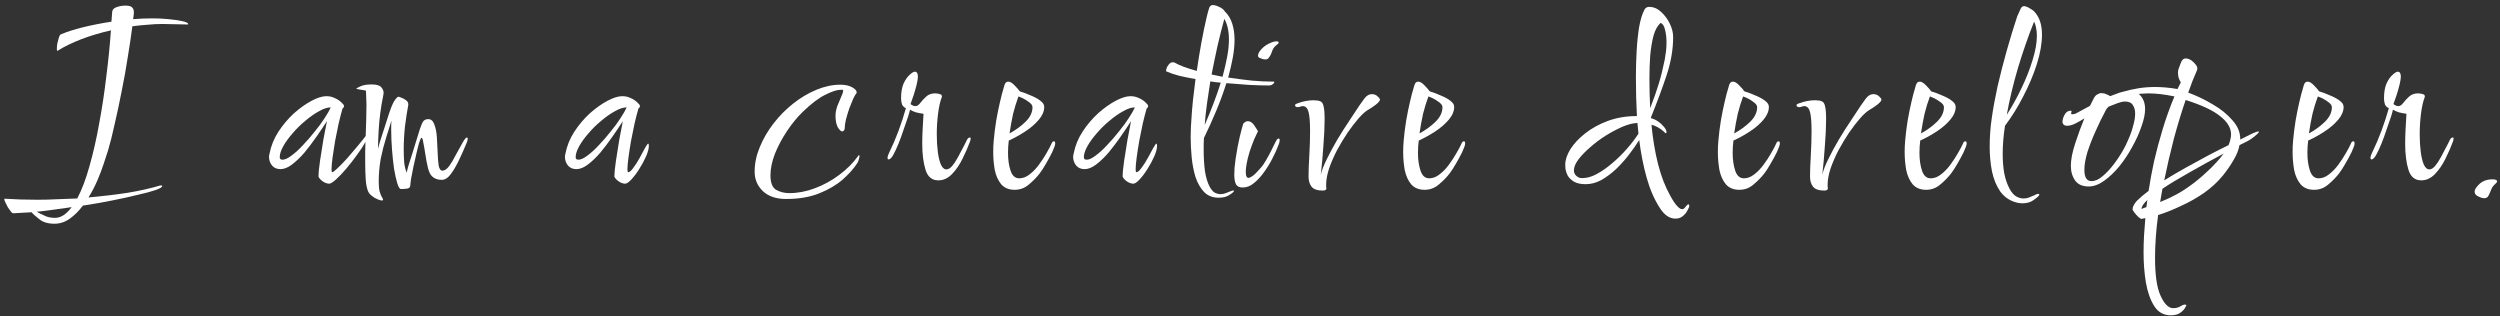 <svg width="490" height="62" viewBox="0 0 490 62" fill="none" xmlns="http://www.w3.org/2000/svg">
<rect x="0" y="0" width="490" height="62" fill="#333333" stroke="none"/>
<path d="M486.925 38.85C486.525 38.85 486.042 38.684 485.475 38.35C485.175 38.15 485.025 37.883 485.025 37.55C485.025 37.15 485.342 36.65 485.975 36.05C486.642 35.45 487.492 35.15 488.525 35.15C489.125 35.15 489.425 35.283 489.425 35.55C489.425 35.684 489.325 35.834 489.125 36C488.725 36.334 488.442 36.717 488.275 37.15C488.109 37.584 487.942 37.967 487.775 38.3C487.609 38.667 487.325 38.85 486.925 38.85Z" fill="white"/>
<path d="M474.563 35.35C473.33 35.35 472.497 34.667 472.063 33.3C471.63 31.9 471.413 30.183 471.413 28.15C471.413 27.05 471.447 25.983 471.513 24.95C471.58 23.883 471.63 23 471.663 22.3C471.13 22.233 470.613 22.133 470.113 22C469.647 21.833 469.28 21.667 469.013 21.5C468.98 21.733 468.847 22.217 468.613 22.95C468.38 23.65 468.097 24.467 467.763 25.4C467.463 26.333 467.13 27.25 466.763 28.15C466.397 29.05 466.047 29.8 465.713 30.4C465.38 30.967 465.08 31.25 464.813 31.25C464.68 31.25 464.613 31.15 464.613 30.95C464.613 30.683 464.73 30.317 464.963 29.85C465.63 28.483 466.23 27.083 466.763 25.65C467.297 24.217 467.78 22.733 468.213 21.2C467.88 21.067 467.63 20.833 467.463 20.5C467.33 20.133 467.263 19.733 467.263 19.3C467.263 18.1 467.43 17.117 467.763 16.35C468.13 15.583 468.53 15.017 468.963 14.65C469.397 14.25 469.73 14.05 469.963 14.05C470.363 14.05 470.563 14.383 470.563 15.05C470.563 15.383 470.48 15.9 470.313 16.6C470.147 17.267 469.947 17.967 469.713 18.7C469.48 19.4 469.28 19.967 469.113 20.4C469.113 20.4 469.213 20.467 469.413 20.6C469.613 20.733 469.83 20.8 470.063 20.8C470.397 20.8 470.713 20.6 471.013 20.2C471.347 19.767 471.73 19.35 472.163 18.95C472.63 18.517 473.213 18.3 473.913 18.3C474.28 18.3 474.597 18.35 474.863 18.45C475.13 18.517 475.263 18.65 475.263 18.85V19C474.93 19.833 474.68 20.933 474.513 22.3C474.347 23.633 474.263 24.983 474.263 26.35C474.263 27.55 474.33 28.683 474.463 29.75C474.597 30.783 474.797 31.617 475.063 32.25C475.363 32.883 475.713 33.2 476.113 33.2C476.513 33.2 476.897 32.983 477.263 32.55C477.63 32.117 477.947 31.65 478.213 31.15C478.513 30.65 478.713 30.283 478.813 30.05C479.513 28.75 479.947 27.917 480.113 27.55C480.28 27.15 480.497 26.95 480.763 26.95C480.863 26.95 480.913 27.017 480.913 27.15C480.913 27.217 480.88 27.383 480.813 27.65C480.413 28.75 479.913 29.9 479.313 31.1C478.747 32.267 478.063 33.267 477.263 34.1C476.463 34.933 475.563 35.35 474.563 35.35Z" fill="white"/>
<path d="M453.549 37.2C452.415 37.2 451.532 36.833 450.899 36.1C450.299 35.367 449.882 34.433 449.649 33.3C449.449 32.133 449.349 30.967 449.349 29.8C449.349 29 449.382 28.25 449.449 27.55C449.515 26.817 449.582 26.183 449.649 25.65C449.815 24.283 450.032 22.967 450.299 21.7C450.565 20.433 450.815 19.35 451.049 18.45C451.315 17.55 451.482 16.967 451.549 16.7C451.682 16.233 451.932 16 452.299 16C452.665 16 453.082 16.25 453.549 16.75C454.015 17.217 454.349 17.6 454.549 17.9C455.315 18.133 456.065 18.417 456.799 18.75C457.532 19.05 458.132 19.383 458.599 19.75C459.099 20.117 459.349 20.517 459.349 20.95C459.349 21.783 458.999 22.617 458.299 23.45C457.599 24.283 456.715 25.05 455.649 25.75C454.582 26.45 453.499 27.05 452.399 27.55C452.299 28.35 452.249 29.15 452.249 29.95C452.249 31.283 452.415 32.45 452.749 33.45C453.082 34.45 453.649 34.95 454.449 34.95C455.149 34.95 455.815 34.7 456.449 34.2C457.115 33.7 457.732 33.067 458.299 32.3C458.865 31.533 459.365 30.767 459.799 30C460.265 29.2 460.615 28.533 460.849 28C460.915 27.8 461.065 27.7 461.299 27.7C461.432 27.7 461.499 27.85 461.499 28.15C461.499 28.417 461.299 28.983 460.899 29.85C460.499 30.65 460.082 31.417 459.649 32.15C459.249 32.85 458.849 33.467 458.449 34C457.882 34.733 457.182 35.45 456.349 36.15C455.549 36.85 454.615 37.2 453.549 37.2ZM452.549 26.15C453.715 25.517 454.749 24.767 455.649 23.9C456.582 23 457.049 22.033 457.049 21C457.049 20.633 456.765 20.267 456.199 19.9C455.665 19.5 455.032 19.167 454.299 18.9C453.899 19.967 453.549 21.1 453.249 22.3C452.982 23.5 452.749 24.783 452.549 26.15Z" fill="white"/>
<path d="M425.438 61.8C424.072 61.8 423.005 61.2 422.238 60C421.472 58.8 420.922 57.25 420.588 55.35C420.288 53.483 420.138 51.533 420.138 49.5C420.138 48.367 420.172 47.217 420.238 46.05C420.305 44.917 420.388 43.817 420.488 42.75L419.738 42.9C419.605 42.9 419.388 42.767 419.088 42.5C418.822 42.233 418.572 41.95 418.338 41.65C418.105 41.35 417.988 41.133 417.988 41C417.988 40.533 418.272 39.983 418.838 39.35C419.438 38.75 420.205 38.1 421.138 37.4C421.138 37.233 421.155 37.117 421.188 37.05C421.422 35.483 421.755 33.684 422.188 31.65C422.655 29.617 423.222 27.5 423.888 25.3C424.555 23.1 425.322 20.967 426.188 18.9C424.288 18.5 422.572 18.3 421.038 18.3C420.705 18.3 420.388 18.317 420.088 18.35C419.788 18.35 419.488 18.367 419.188 18.4C419.555 18.7 419.855 19.1 420.088 19.6C420.322 20.1 420.438 20.7 420.438 21.4C420.438 22.334 420.205 23.45 419.738 24.75C419.305 26.05 418.705 27.384 417.938 28.75C417.205 30.117 416.355 31.4 415.388 32.6C414.422 33.767 413.422 34.717 412.388 35.45C411.355 36.184 410.355 36.55 409.388 36.55C408.188 36.55 407.305 36.167 406.738 35.4C406.172 34.6 405.888 33.633 405.888 32.5C405.888 31.3 406.172 29.834 406.738 28.1C407.305 26.367 407.905 24.733 408.538 23.2C407.972 23.567 407.388 23.9 406.788 24.2C406.188 24.5 405.655 24.65 405.188 24.65C404.855 24.65 404.605 24.567 404.438 24.4C404.305 24.233 404.238 24.05 404.238 23.85C404.238 23.683 404.288 23.433 404.388 23.1C404.488 22.767 404.655 22.45 404.888 22.15C405.155 21.85 405.472 21.7 405.838 21.7C405.972 21.7 406.038 21.75 406.038 21.85C406.038 21.884 406.022 21.917 405.988 21.95C405.988 21.95 405.988 21.967 405.988 22C405.955 22.067 405.938 22.134 405.938 22.2C405.938 22.334 406.022 22.4 406.188 22.4C406.288 22.4 406.405 22.384 406.538 22.35C406.705 22.317 406.872 22.25 407.038 22.15L409.638 20.75L410.388 19.25C410.588 18.884 410.822 18.634 411.088 18.5C411.355 18.334 411.605 18.25 411.838 18.25C412.205 18.25 412.522 18.317 412.788 18.45C413.088 18.55 413.355 18.683 413.588 18.85C413.988 18.683 414.388 18.534 414.788 18.4C415.188 18.233 415.605 18.1 416.038 18C417.072 17.7 418.105 17.467 419.138 17.3C420.205 17.134 421.305 17.05 422.438 17.05C423.105 17.05 423.805 17.084 424.538 17.15C425.272 17.217 426.022 17.317 426.788 17.45L427.438 16.15C427.238 15.817 427.088 15.483 426.988 15.15C426.922 14.817 426.888 14.517 426.888 14.25C426.888 13.883 426.938 13.6 427.038 13.4C427.238 12.834 427.422 12.367 427.588 12C427.788 11.633 428.055 11.45 428.388 11.45C428.922 11.45 429.438 11.7 429.938 12.2C430.438 12.667 430.688 13.084 430.688 13.45C430.688 13.483 430.672 13.534 430.638 13.6C430.638 13.633 430.638 13.667 430.638 13.7C430.338 14.367 430.038 15.084 429.738 15.85C429.472 16.584 429.188 17.35 428.888 18.15C430.522 18.75 432.122 19.517 433.688 20.45C435.255 21.35 436.538 22.384 437.538 23.55C438.572 24.683 439.088 25.917 439.088 27.25V27.35L440.688 26.55C441.255 26.25 441.688 26.05 441.988 25.95C442.288 25.817 442.505 25.75 442.638 25.75C442.705 25.75 442.738 25.784 442.738 25.85C442.738 25.983 442.472 26.267 441.938 26.7C441.438 27.1 441.005 27.4 440.638 27.6L438.938 28.45C438.772 29.384 438.388 30.35 437.788 31.35C437.222 32.35 436.522 33.367 435.688 34.4C434.655 35.667 433.405 36.817 431.938 37.85C430.472 38.85 428.955 39.7 427.388 40.4C425.855 41.133 424.388 41.717 422.988 42.15C422.588 45.15 422.388 47.95 422.388 50.55C422.388 53.95 422.755 56.434 423.488 58C424.222 59.6 425.038 60.4 425.938 60.4C426.505 60.4 426.972 60.283 427.338 60.05C427.705 59.817 428.005 59.7 428.238 59.7C428.438 59.7 428.538 59.767 428.538 59.9C428.538 59.834 428.455 59.967 428.288 60.3C428.122 60.633 427.805 60.967 427.338 61.3C426.905 61.633 426.272 61.8 425.438 61.8ZM424.188 35.35C425.522 34.517 426.938 33.684 428.438 32.85C429.938 32.017 431.405 31.217 432.838 30.45C434.305 29.683 435.622 29.017 436.788 28.45C436.955 28.084 437.072 27.733 437.138 27.4C437.238 27.034 437.288 26.683 437.288 26.35C437.288 25.084 436.588 23.9 435.188 22.8C433.822 21.667 431.555 20.6 428.388 19.6C427.588 21.933 426.822 24.45 426.088 27.15C425.388 29.85 424.755 32.584 424.188 35.35ZM409.938 35.5C410.638 35.5 411.355 35.184 412.088 34.55C412.855 33.917 413.605 33.117 414.338 32.15C415.072 31.183 415.722 30.183 416.288 29.15C416.555 28.683 416.855 28.05 417.188 27.25C417.555 26.45 417.855 25.6 418.088 24.7C418.355 23.8 418.488 22.983 418.488 22.25C418.488 21.584 418.338 21.034 418.038 20.6C417.772 20.134 417.255 19.9 416.488 19.9C416.122 19.9 415.655 20 415.088 20.2C414.522 20.4 413.922 20.634 413.288 20.9C413.155 21.034 413.022 21.183 412.888 21.35C412.788 21.483 412.705 21.634 412.638 21.8C412.005 22.967 411.372 24.267 410.738 25.7C410.105 27.1 409.572 28.467 409.138 29.8C408.738 31.134 408.538 32.3 408.538 33.3C408.538 34.767 409.005 35.5 409.938 35.5ZM423.388 39.6C424.622 39.1 425.722 38.584 426.688 38.05C427.655 37.517 428.605 36.9 429.538 36.2C430.505 35.5 431.522 34.65 432.588 33.65C433.222 33.084 433.805 32.5 434.338 31.9C434.905 31.3 435.405 30.7 435.838 30.1C433.338 31.433 431.072 32.684 429.038 33.85C427.005 34.983 425.272 36.033 423.838 37L423.388 39.6ZM419.738 40.95C419.905 40.883 420.072 40.817 420.238 40.75C420.405 40.684 420.555 40.633 420.688 40.6L420.888 39.2C420.122 39.9 419.738 40.483 419.738 40.95Z" fill="white"/>
<path d="M396.378 39.85C395.911 39.85 395.478 39.783 395.078 39.65C393.811 39.283 392.794 38.567 392.028 37.5C391.294 36.434 390.761 35.133 390.428 33.6C390.128 32.067 389.978 30.45 389.978 28.75C389.978 27.817 390.011 26.884 390.078 25.95C390.144 25.017 390.244 24.1 390.378 23.2C390.644 21.3 391.028 19.2 391.528 16.9C392.061 14.6 392.661 12.267 393.328 9.9C393.994 7.534 394.678 5.3 395.378 3.2C395.644 2.567 395.878 2.05 396.078 1.65C396.278 1.25 396.594 1.117 397.028 1.25C397.361 1.35 397.694 1.517 398.028 1.75C398.394 1.95 398.678 2.184 398.878 2.45C399.778 3.484 400.228 4.934 400.228 6.8C400.228 8.5 399.894 10.417 399.228 12.55C398.561 14.65 397.678 16.75 396.578 18.85C395.511 20.95 394.311 22.884 392.978 24.65C392.678 26.584 392.528 28.417 392.528 30.15C392.528 31.517 392.628 32.783 392.828 33.95C393.061 35.117 393.411 36.133 393.878 37C394.278 37.733 394.711 38.233 395.178 38.5C395.678 38.767 396.144 38.9 396.578 38.9C397.044 38.9 397.461 38.817 397.828 38.65C398.228 38.483 398.544 38.35 398.778 38.25C399.044 38.084 399.278 38 399.478 38C399.744 38 399.778 38.133 399.578 38.4C399.444 38.567 399.094 38.85 398.528 39.25C397.961 39.65 397.244 39.85 396.378 39.85ZM393.328 22.5C394.394 20.834 395.361 19.084 396.228 17.25C397.128 15.383 397.844 13.567 398.378 11.8C398.944 10 399.228 8.4 399.228 7C399.228 6.467 399.178 5.967 399.078 5.5C399.011 5.034 398.878 4.617 398.678 4.25C397.544 7.084 396.494 10.1 395.528 13.3C394.594 16.467 393.861 19.534 393.328 22.5Z" fill="white"/>
<path d="M377.513 37.2C376.38 37.2 375.497 36.833 374.863 36.1C374.263 35.367 373.847 34.433 373.613 33.3C373.413 32.133 373.313 30.967 373.313 29.8C373.313 29 373.347 28.25 373.413 27.55C373.48 26.817 373.547 26.183 373.613 25.65C373.78 24.283 373.997 22.967 374.263 21.7C374.53 20.433 374.78 19.35 375.013 18.45C375.28 17.55 375.447 16.967 375.513 16.7C375.647 16.233 375.897 16 376.263 16C376.63 16 377.047 16.25 377.513 16.75C377.98 17.217 378.313 17.6 378.513 17.9C379.28 18.133 380.03 18.417 380.763 18.75C381.497 19.05 382.097 19.383 382.563 19.75C383.063 20.117 383.313 20.517 383.313 20.95C383.313 21.783 382.963 22.617 382.263 23.45C381.563 24.283 380.68 25.05 379.613 25.75C378.547 26.45 377.463 27.05 376.363 27.55C376.263 28.35 376.214 29.15 376.214 29.95C376.214 31.283 376.38 32.45 376.714 33.45C377.047 34.45 377.613 34.95 378.413 34.95C379.113 34.95 379.78 34.7 380.413 34.2C381.08 33.7 381.697 33.067 382.263 32.3C382.83 31.533 383.33 30.767 383.763 30C384.23 29.2 384.58 28.533 384.813 28C384.88 27.8 385.03 27.7 385.263 27.7C385.397 27.7 385.464 27.85 385.464 28.15C385.464 28.417 385.263 28.983 384.863 29.85C384.463 30.65 384.047 31.417 383.613 32.15C383.213 32.85 382.813 33.467 382.413 34C381.847 34.733 381.147 35.45 380.313 36.15C379.513 36.85 378.58 37.2 377.513 37.2ZM376.513 26.15C377.68 25.517 378.713 24.767 379.613 23.9C380.547 23 381.013 22.033 381.013 21C381.013 20.633 380.73 20.267 380.163 19.9C379.63 19.5 378.997 19.167 378.263 18.9C377.863 19.967 377.514 21.1 377.214 22.3C376.947 23.5 376.713 24.783 376.513 26.15Z" fill="white"/>
<path d="M357.566 37.35C356.5 37.35 355.766 37.1 355.366 36.6C354.966 36.1 354.766 35.434 354.766 34.6C354.766 33.533 354.816 32.167 354.916 30.5C355.016 28.834 355.066 27.233 355.066 25.7C355.066 23.967 354.966 22.717 354.766 21.95C354.566 21.183 354.183 20.8 353.616 20.8C353.483 20.8 353.333 20.834 353.166 20.9C353 20.967 352.833 21 352.666 21C352.3 21 352.116 20.867 352.116 20.6C352.116 20.467 352.333 20.334 352.766 20.2C353.2 20.034 353.683 19.9 354.216 19.8C354.783 19.7 355.266 19.65 355.666 19.65C356.3 19.65 356.766 19.717 357.066 19.85C357.4 19.983 357.616 20.317 357.716 20.85C357.85 21.35 357.916 22.2 357.916 23.4C357.916 24.9 357.833 26.667 357.666 28.7C357.533 30.733 357.366 32.584 357.166 34.25C357.366 33.383 357.766 32.35 358.366 31.15C358.966 29.917 359.65 28.65 360.416 27.35C361.216 26.017 362 24.784 362.766 23.65C363.533 22.483 364.183 21.5 364.716 20.7C365.283 19.9 365.616 19.433 365.716 19.3C366.15 18.733 366.633 18.45 367.166 18.45C367.633 18.45 368.016 18.6 368.316 18.9C368.616 19.167 368.766 19.384 368.766 19.55C368.733 19.784 368.466 20.1 367.966 20.5C367.5 20.867 367.033 21.183 366.566 21.45C366 21.75 365.35 22.317 364.616 23.15C363.916 23.95 363.183 24.9 362.416 26C361.683 27.1 360.983 28.267 360.316 29.5C359.683 30.733 359.166 31.933 358.766 33.1C358.4 34.267 358.216 35.283 358.216 36.15C358.216 36.283 358.216 36.417 358.216 36.55C358.25 36.65 358.266 36.767 358.266 36.9C358.266 37.2 358.033 37.35 357.566 37.35Z" fill="white"/>
<path d="M340.902 37.2C339.769 37.2 338.886 36.833 338.252 36.1C337.652 35.367 337.236 34.433 337.002 33.3C336.802 32.133 336.702 30.967 336.702 29.8C336.702 29 336.735 28.25 336.802 27.55C336.869 26.817 336.936 26.183 337.002 25.65C337.169 24.283 337.385 22.967 337.652 21.7C337.919 20.433 338.169 19.35 338.402 18.45C338.669 17.55 338.835 16.967 338.902 16.7C339.035 16.233 339.285 16 339.652 16C340.019 16 340.435 16.25 340.902 16.75C341.369 17.217 341.702 17.6 341.902 17.9C342.669 18.133 343.419 18.417 344.152 18.75C344.885 19.05 345.485 19.383 345.952 19.75C346.452 20.117 346.702 20.517 346.702 20.95C346.702 21.783 346.352 22.617 345.652 23.45C344.952 24.283 344.069 25.05 343.002 25.75C341.935 26.45 340.852 27.05 339.752 27.55C339.652 28.35 339.602 29.15 339.602 29.95C339.602 31.283 339.769 32.45 340.102 33.45C340.436 34.45 341.002 34.95 341.802 34.95C342.502 34.95 343.169 34.7 343.802 34.2C344.469 33.7 345.085 33.067 345.652 32.3C346.219 31.533 346.719 30.767 347.152 30C347.619 29.2 347.969 28.533 348.202 28C348.269 27.8 348.419 27.7 348.652 27.7C348.785 27.7 348.852 27.85 348.852 28.15C348.852 28.417 348.652 28.983 348.252 29.85C347.852 30.65 347.435 31.417 347.002 32.15C346.602 32.85 346.202 33.467 345.802 34C345.235 34.733 344.535 35.45 343.702 36.15C342.902 36.85 341.969 37.2 340.902 37.2ZM339.902 26.15C341.069 25.517 342.102 24.767 343.002 23.9C343.935 23 344.402 22.033 344.402 21C344.402 20.633 344.119 20.267 343.552 19.9C343.019 19.5 342.385 19.167 341.652 18.9C341.252 19.967 340.902 21.1 340.602 22.3C340.336 23.5 340.102 24.783 339.902 26.15Z" fill="white"/>
<path d="M328.387 42.85C327.22 42.85 326.187 42.133 325.287 40.7C324.22 39.033 323.37 37.067 322.737 34.8C322.104 32.533 321.62 30.083 321.287 27.45C320.72 28.35 320.054 29.3 319.287 30.3C318.52 31.3 317.67 32.25 316.737 33.15C315.804 34.017 314.837 34.733 313.837 35.3C312.837 35.833 311.82 36.1 310.787 36.1C309.82 36.1 309.054 35.933 308.487 35.6C307.954 35.267 307.554 34.883 307.287 34.45C307.054 33.983 306.904 33.55 306.837 33.15C306.804 32.75 306.787 32.467 306.787 32.3C306.787 31.367 307.12 30.35 307.787 29.25C308.487 28.15 309.454 27.117 310.687 26.15C311.954 25.15 313.437 24.333 315.137 23.7C316.87 23.067 318.754 22.75 320.787 22.75H320.837C320.77 21.517 320.72 20.267 320.687 19C320.654 17.733 320.637 16.45 320.637 15.15C320.637 13.383 320.687 11.633 320.787 9.9C320.887 8.167 321.054 6.6 321.287 5.2C321.554 3.767 321.904 2.65 322.337 1.85C322.537 1.517 322.837 1.35 323.237 1.35C324.104 1.35 324.887 1.683 325.587 2.35C326.287 2.983 326.854 3.75 327.287 4.65C327.72 5.55 327.937 6.417 327.937 7.25C327.937 9.683 327.504 12.2 326.637 14.8C325.77 17.4 324.754 20.133 323.587 23V23.15L324.287 23.4C324.954 23.733 325.504 24.15 325.937 24.65C326.404 25.117 326.637 25.533 326.637 25.9C326.637 26.033 326.587 26.1 326.487 26.1C326.387 26.1 326.287 26.017 326.187 25.85C325.354 25.117 324.52 24.65 323.687 24.45C323.954 27.25 324.387 29.833 324.987 32.2C325.587 34.533 326.37 36.567 327.337 38.3C327.904 39.333 328.37 40.033 328.737 40.4C329.104 40.8 329.42 41 329.687 41C329.954 41 330.187 40.833 330.387 40.5C330.62 40.2 330.804 40.05 330.937 40.05C331.037 40.05 331.087 40.15 331.087 40.35V40.55C331.02 40.717 330.887 40.983 330.687 41.35C330.487 41.717 330.204 42.05 329.837 42.35C329.47 42.683 328.987 42.85 328.387 42.85ZM323.437 21.2C324.137 19.4 324.704 17.783 325.137 16.35C325.57 14.917 325.954 13.367 326.287 11.7C326.387 11.167 326.47 10.617 326.537 10.05C326.604 9.45 326.637 8.883 326.637 8.35C326.637 7.383 326.537 6.533 326.337 5.8C326.17 5.067 325.887 4.633 325.487 4.5C324.887 5 324.42 5.833 324.087 7C323.787 8.133 323.57 9.45 323.437 10.95C323.337 12.417 323.287 13.9 323.287 15.4C323.287 17.4 323.337 19.333 323.437 21.2ZM310.237 34.9C311.07 34.9 311.987 34.633 312.987 34.1C314.02 33.533 315.037 32.817 316.037 31.95C317.07 31.083 318.02 30.15 318.887 29.15C319.787 28.117 320.537 27.133 321.137 26.2L320.937 24.1C320.07 24.133 319.087 24.383 317.987 24.85C316.92 25.317 315.82 25.9 314.687 26.6C313.587 27.3 312.57 28.067 311.637 28.9C310.704 29.7 309.937 30.5 309.337 31.3C308.77 32.067 308.487 32.767 308.487 33.4C308.487 34 308.804 34.467 309.437 34.8C309.57 34.833 309.704 34.867 309.837 34.9C309.97 34.9 310.104 34.9 310.237 34.9Z" fill="white"/>
<path d="M279.222 37.2C278.089 37.2 277.206 36.833 276.572 36.1C275.972 35.367 275.556 34.433 275.322 33.3C275.122 32.133 275.022 30.967 275.022 29.8C275.022 29 275.056 28.25 275.122 27.55C275.189 26.817 275.256 26.183 275.322 25.65C275.489 24.283 275.706 22.967 275.972 21.7C276.239 20.433 276.489 19.35 276.722 18.45C276.989 17.55 277.156 16.967 277.222 16.7C277.356 16.233 277.606 16 277.972 16C278.339 16 278.756 16.25 279.222 16.75C279.689 17.217 280.022 17.6 280.222 17.9C280.989 18.133 281.739 18.417 282.472 18.75C283.206 19.05 283.806 19.383 284.272 19.75C284.772 20.117 285.022 20.517 285.022 20.95C285.022 21.783 284.672 22.617 283.972 23.45C283.272 24.283 282.389 25.05 281.322 25.75C280.256 26.45 279.172 27.05 278.072 27.55C277.972 28.35 277.922 29.15 277.922 29.95C277.922 31.283 278.089 32.45 278.422 33.45C278.756 34.45 279.322 34.95 280.122 34.95C280.822 34.95 281.489 34.7 282.122 34.2C282.789 33.7 283.406 33.067 283.972 32.3C284.539 31.533 285.039 30.767 285.472 30C285.939 29.2 286.289 28.533 286.522 28C286.589 27.8 286.739 27.7 286.972 27.7C287.106 27.7 287.172 27.85 287.172 28.15C287.172 28.417 286.972 28.983 286.572 29.85C286.172 30.65 285.756 31.417 285.322 32.15C284.922 32.85 284.522 33.467 284.122 34C283.556 34.733 282.856 35.45 282.022 36.15C281.222 36.85 280.289 37.2 279.222 37.2ZM278.222 26.15C279.389 25.517 280.422 24.767 281.322 23.9C282.256 23 282.722 22.033 282.722 21C282.722 20.633 282.439 20.267 281.872 19.9C281.339 19.5 280.706 19.167 279.972 18.9C279.572 19.967 279.222 21.1 278.922 22.3C278.656 23.5 278.422 24.783 278.222 26.15Z" fill="white"/>
<path d="M259.275 37.35C258.209 37.35 257.475 37.1 257.075 36.6C256.675 36.1 256.475 35.434 256.475 34.6C256.475 33.533 256.525 32.167 256.625 30.5C256.725 28.834 256.775 27.233 256.775 25.7C256.775 23.967 256.675 22.717 256.475 21.95C256.275 21.183 255.892 20.8 255.325 20.8C255.192 20.8 255.042 20.834 254.875 20.9C254.709 20.967 254.542 21 254.375 21C254.009 21 253.825 20.867 253.825 20.6C253.825 20.467 254.042 20.334 254.475 20.2C254.909 20.034 255.392 19.9 255.925 19.8C256.492 19.7 256.975 19.65 257.375 19.65C258.009 19.65 258.475 19.717 258.775 19.85C259.109 19.983 259.325 20.317 259.425 20.85C259.559 21.35 259.625 22.2 259.625 23.4C259.625 24.9 259.542 26.667 259.375 28.7C259.242 30.733 259.075 32.584 258.875 34.25C259.075 33.383 259.475 32.35 260.075 31.15C260.675 29.917 261.359 28.65 262.125 27.35C262.925 26.017 263.709 24.784 264.475 23.65C265.242 22.483 265.892 21.5 266.425 20.7C266.992 19.9 267.325 19.433 267.425 19.3C267.859 18.733 268.342 18.45 268.875 18.45C269.342 18.45 269.725 18.6 270.025 18.9C270.325 19.167 270.475 19.384 270.475 19.55C270.442 19.784 270.175 20.1 269.675 20.5C269.209 20.867 268.742 21.183 268.275 21.45C267.709 21.75 267.059 22.317 266.325 23.15C265.625 23.95 264.892 24.9 264.125 26C263.392 27.1 262.692 28.267 262.025 29.5C261.392 30.733 260.875 31.933 260.475 33.1C260.109 34.267 259.925 35.283 259.925 36.15C259.925 36.283 259.925 36.417 259.925 36.55C259.959 36.65 259.975 36.767 259.975 36.9C259.975 37.2 259.742 37.35 259.275 37.35Z" fill="white"/>
<path d="M238.87 38.75C237.703 38.75 236.753 38.383 236.02 37.65C235.287 36.883 234.72 35.9 234.32 34.7C233.953 33.5 233.703 32.217 233.57 30.85C233.437 29.45 233.37 28.134 233.37 26.9C233.37 26.167 233.387 25.5 233.42 24.9C233.453 24.267 233.487 23.733 233.52 23.3C233.587 22.167 233.687 20.95 233.82 19.65C233.987 18.317 234.153 16.933 234.32 15.5C233.187 15.3 232.12 15.084 231.12 14.85C230.12 14.584 229.287 14.3 228.62 14C228.52 13.967 228.52 13.8 228.62 13.5C228.687 13.2 228.837 12.917 229.07 12.65C229.303 12.35 229.57 12.2 229.87 12.2C230.037 12.2 230.17 12.233 230.27 12.3C231.203 12.834 232.637 13.367 234.57 13.9C234.837 12.034 235.137 10.184 235.47 8.35C235.803 6.517 236.17 4.767 236.57 3.1C236.737 2.433 236.887 1.9 237.02 1.5C237.187 1.1 237.487 0.933 237.92 1C238.32 1.067 238.737 1.217 239.17 1.45C239.603 1.683 239.903 1.95 240.07 2.25C240.737 2.883 241.22 3.683 241.52 4.65C241.82 5.583 241.97 6.633 241.97 7.8C241.97 8.9 241.853 10.084 241.62 11.35C241.387 12.584 241.087 13.867 240.72 15.2C242.287 15.434 243.837 15.633 245.37 15.8C246.903 15.934 248.32 16 249.62 16C249.72 16 249.77 16.034 249.77 16.1C249.77 16.2 249.67 16.334 249.47 16.5C249.27 16.667 249.003 16.75 248.67 16.75C247.67 16.75 246.437 16.717 244.97 16.65C243.503 16.55 241.97 16.433 240.37 16.3C239.803 18.1 239.137 19.917 238.37 21.75C237.603 23.584 236.803 25.35 235.97 27.05C235.937 27.45 235.92 27.85 235.92 28.25C235.92 28.617 235.92 28.983 235.92 29.35C235.92 30.884 236.003 32.283 236.17 33.55C236.37 34.783 236.67 35.783 237.07 36.55C237.37 37.117 237.703 37.517 238.07 37.75C238.47 37.95 238.853 38.05 239.22 38.05C239.587 38.05 239.937 37.983 240.27 37.85C240.603 37.717 240.853 37.617 241.02 37.55C241.387 37.383 241.637 37.317 241.77 37.35C241.903 37.383 241.887 37.483 241.72 37.65C241.62 37.783 241.32 38 240.82 38.3C240.32 38.6 239.67 38.75 238.87 38.75ZM239.62 15.05C239.987 13.684 240.287 12.383 240.52 11.15C240.753 9.917 240.87 8.783 240.87 7.75C240.87 6.083 240.57 4.733 239.97 3.7C239.503 5.4 239.053 7.183 238.62 9.05C238.22 10.883 237.837 12.733 237.47 14.6L239.62 15.05ZM248.02 11.65C247.82 11.65 247.62 11.617 247.42 11.55C247.22 11.483 247.003 11.4 246.77 11.3C246.637 11.2 246.57 11.067 246.57 10.9C246.57 10.534 246.803 10.1 247.27 9.6C247.737 9.1 248.287 8.717 248.92 8.45C249.42 8.217 249.837 8.1 250.17 8.1C250.47 8.1 250.62 8.183 250.62 8.35C250.62 8.483 250.47 8.65 250.17 8.85C249.803 9.117 249.52 9.517 249.32 10.05C249.153 10.584 248.953 10.983 248.72 11.25C248.587 11.517 248.353 11.65 248.02 11.65ZM236.12 24.5C236.72 23.134 237.287 21.75 237.82 20.35C238.353 18.95 238.837 17.567 239.27 16.2C238.937 16.167 238.587 16.134 238.22 16.1C237.887 16.034 237.553 15.983 237.22 15.95C236.987 17.417 236.77 18.867 236.57 20.3C236.37 21.733 236.22 23.134 236.12 24.5ZM243.57 36.75C242.937 36.75 242.503 36.55 242.27 36.15C242.037 35.717 241.92 35.084 241.92 34.25C241.92 33.85 241.937 33.4 241.97 32.9C242.037 32.4 242.103 31.834 242.17 31.2C242.437 29.433 242.703 28 242.97 26.9C243.237 25.8 243.47 24.917 243.67 24.25C243.97 23.917 244.27 23.75 244.57 23.75C245.037 23.75 245.453 24.017 245.82 24.55C246.187 25.084 246.437 25.467 246.57 25.7C246.403 26.034 246.153 26.567 245.82 27.3C245.52 28.034 245.22 28.85 244.92 29.75C244.653 30.617 244.453 31.433 244.32 32.2C244.22 32.8 244.17 33.283 244.17 33.65C244.17 34.65 244.437 35.033 244.97 34.8C245.437 34.6 245.92 34.217 246.42 33.65C246.953 33.084 247.32 32.667 247.52 32.4C247.92 31.8 248.287 31.183 248.62 30.55C248.987 29.884 249.287 29.3 249.52 28.8C249.787 28.267 249.953 27.933 250.02 27.8C250.22 27.367 250.42 27.15 250.62 27.15C250.753 27.15 250.82 27.25 250.82 27.45C250.82 27.55 250.803 27.683 250.77 27.85C250.737 28.017 250.67 28.217 250.57 28.45C250.303 29.183 249.903 30.067 249.37 31.1C248.87 32.1 248.253 33.084 247.52 34.05C247.087 34.65 246.52 35.25 245.82 35.85C245.12 36.45 244.37 36.75 243.57 36.75Z" fill="white"/>
<path d="M222.135 36C221.768 36 221.368 35.867 220.935 35.6C220.502 35.3 220.202 34.983 220.035 34.65C220.035 33.883 220.135 32.833 220.335 31.5C220.535 30.167 220.752 28.8 220.985 27.4C221.252 25.967 221.485 24.75 221.685 23.75C221.085 24.683 220.402 25.7 219.635 26.8C218.868 27.9 218.085 28.933 217.285 29.9C216.485 30.833 215.668 31.617 214.835 32.25C214.035 32.85 213.285 33.15 212.585 33.15C211.885 33.15 211.335 32.917 210.935 32.45C210.535 31.95 210.335 31.383 210.335 30.75C210.335 30.583 210.368 30.367 210.435 30.1C210.735 28.567 211.318 27.133 212.185 25.8C213.085 24.433 214.102 23.233 215.235 22.2C216.402 21.167 217.552 20.35 218.685 19.75C219.818 19.15 220.785 18.85 221.585 18.85C222.185 18.85 222.752 18.983 223.285 19.25C223.852 19.483 224.385 19.883 224.885 20.45C224.985 20.55 225.035 20.667 225.035 20.8C225.035 20.967 224.935 21.133 224.735 21.3C224.502 22.1 224.252 23.067 223.985 24.2C223.752 25.3 223.518 26.45 223.285 27.65C223.085 28.817 222.918 29.9 222.785 30.9C222.652 31.9 222.585 32.667 222.585 33.2C222.585 33.567 222.635 33.75 222.735 33.75C223.002 33.75 223.335 33.467 223.735 32.9C224.168 32.333 224.585 31.683 224.985 30.95C225.385 30.217 225.735 29.567 226.035 29C226.368 28.433 226.568 28.15 226.635 28.15C226.735 28.15 226.785 28.283 226.785 28.55C226.785 29.117 226.602 29.817 226.235 30.65C225.868 31.483 225.418 32.317 224.885 33.15C224.385 33.95 223.868 34.633 223.335 35.2C222.835 35.733 222.435 36 222.135 36ZM212.985 31.3C213.452 31.3 214.035 31.033 214.735 30.5C215.468 29.967 216.218 29.283 216.985 28.45C217.785 27.617 218.552 26.733 219.285 25.8C220.052 24.867 220.702 23.983 221.235 23.15C221.802 22.283 222.202 21.583 222.435 21.05C221.768 21.05 221.002 21.3 220.135 21.8C219.268 22.267 218.385 22.883 217.485 23.65C216.585 24.383 215.752 25.2 214.985 26.1C214.218 26.967 213.602 27.817 213.135 28.65C212.668 29.483 212.435 30.2 212.435 30.8C212.435 31.133 212.618 31.3 212.985 31.3Z" fill="white"/>
<path d="M198.871 37.2C197.738 37.2 196.854 36.833 196.221 36.1C195.621 35.367 195.204 34.433 194.971 33.3C194.771 32.133 194.671 30.967 194.671 29.8C194.671 29 194.704 28.25 194.771 27.55C194.838 26.817 194.904 26.183 194.971 25.65C195.138 24.283 195.354 22.967 195.621 21.7C195.888 20.433 196.138 19.35 196.371 18.45C196.638 17.55 196.804 16.967 196.871 16.7C197.004 16.233 197.254 16 197.621 16C197.988 16 198.404 16.25 198.871 16.75C199.338 17.217 199.671 17.6 199.871 17.9C200.638 18.133 201.388 18.417 202.121 18.75C202.854 19.05 203.454 19.383 203.921 19.75C204.421 20.117 204.671 20.517 204.671 20.95C204.671 21.783 204.321 22.617 203.621 23.45C202.921 24.283 202.038 25.05 200.971 25.75C199.904 26.45 198.821 27.05 197.721 27.55C197.621 28.35 197.571 29.15 197.571 29.95C197.571 31.283 197.738 32.45 198.071 33.45C198.404 34.45 198.971 34.95 199.771 34.95C200.471 34.95 201.138 34.7 201.771 34.2C202.438 33.7 203.054 33.067 203.621 32.3C204.188 31.533 204.688 30.767 205.121 30C205.588 29.2 205.938 28.533 206.171 28C206.238 27.8 206.388 27.7 206.621 27.7C206.754 27.7 206.821 27.85 206.821 28.15C206.821 28.417 206.621 28.983 206.221 29.85C205.821 30.65 205.404 31.417 204.971 32.15C204.571 32.85 204.171 33.467 203.771 34C203.204 34.733 202.504 35.45 201.671 36.15C200.871 36.85 199.938 37.2 198.871 37.2ZM197.871 26.15C199.038 25.517 200.071 24.767 200.971 23.9C201.904 23 202.371 22.033 202.371 21C202.371 20.633 202.088 20.267 201.521 19.9C200.988 19.5 200.354 19.167 199.621 18.9C199.221 19.967 198.871 21.1 198.571 22.3C198.304 23.5 198.071 24.783 197.871 26.15Z" fill="white"/>
<path d="M183.909 35.35C182.676 35.35 181.842 34.667 181.409 33.3C180.976 31.9 180.759 30.183 180.759 28.15C180.759 27.05 180.792 25.983 180.859 24.95C180.926 23.883 180.976 23 181.009 22.3C180.476 22.233 179.959 22.133 179.459 22C178.992 21.833 178.626 21.667 178.359 21.5C178.326 21.733 178.192 22.217 177.959 22.95C177.726 23.65 177.442 24.467 177.109 25.4C176.809 26.333 176.476 27.25 176.109 28.15C175.742 29.05 175.392 29.8 175.059 30.4C174.726 30.967 174.426 31.25 174.159 31.25C174.026 31.25 173.959 31.15 173.959 30.95C173.959 30.683 174.076 30.317 174.309 29.85C174.976 28.483 175.576 27.083 176.109 25.65C176.642 24.217 177.126 22.733 177.559 21.2C177.226 21.067 176.976 20.833 176.809 20.5C176.676 20.133 176.609 19.733 176.609 19.3C176.609 18.1 176.776 17.117 177.109 16.35C177.476 15.583 177.876 15.017 178.309 14.65C178.742 14.25 179.076 14.05 179.309 14.05C179.709 14.05 179.909 14.383 179.909 15.05C179.909 15.383 179.826 15.9 179.659 16.6C179.492 17.267 179.292 17.967 179.059 18.7C178.826 19.4 178.626 19.967 178.459 20.4C178.459 20.4 178.559 20.467 178.759 20.6C178.959 20.733 179.176 20.8 179.409 20.8C179.742 20.8 180.059 20.6 180.359 20.2C180.692 19.767 181.076 19.35 181.509 18.95C181.976 18.517 182.559 18.3 183.259 18.3C183.626 18.3 183.942 18.35 184.209 18.45C184.476 18.517 184.609 18.65 184.609 18.85V19C184.276 19.833 184.026 20.933 183.859 22.3C183.692 23.633 183.609 24.983 183.609 26.35C183.609 27.55 183.676 28.683 183.809 29.75C183.942 30.783 184.142 31.617 184.409 32.25C184.709 32.883 185.059 33.2 185.459 33.2C185.859 33.2 186.242 32.983 186.609 32.55C186.976 32.117 187.292 31.65 187.559 31.15C187.859 30.65 188.059 30.283 188.159 30.05C188.859 28.75 189.292 27.917 189.459 27.55C189.626 27.15 189.842 26.95 190.109 26.95C190.209 26.95 190.259 27.017 190.259 27.15C190.259 27.217 190.226 27.383 190.159 27.65C189.759 28.75 189.259 29.9 188.659 31.1C188.092 32.267 187.409 33.267 186.609 34.1C185.809 34.933 184.909 35.35 183.909 35.35Z" fill="white"/>
<path d="M154.06 39C152.127 39 150.61 38.483 149.51 37.45C148.443 36.417 147.91 35.15 147.91 33.65C147.91 32.05 148.243 30.45 148.91 28.85C149.577 27.217 150.477 25.667 151.61 24.2C152.744 22.733 154.027 21.433 155.46 20.3C156.893 19.167 158.41 18.267 160.01 17.6C161.61 16.933 163.177 16.6 164.71 16.6C165.643 16.6 166.41 16.767 167.01 17.1C167.61 17.433 167.91 17.767 167.91 18.1C167.91 18.2 167.877 18.283 167.81 18.35C167.677 18.483 167.477 18.833 167.21 19.4C166.977 19.933 166.727 20.55 166.46 21.25C166.227 21.95 166.01 22.667 165.81 23.4C165.643 24.1 165.56 24.7 165.56 25.2C165.493 25.567 165.327 25.75 165.06 25.75C164.827 25.75 164.543 25.483 164.21 24.95C163.91 24.383 163.76 23.633 163.76 22.7C163.76 22.1 163.877 21.467 164.11 20.8C164.377 20.133 164.627 19.533 164.86 19C165.127 18.433 165.26 18.033 165.26 17.8C165.26 17.667 165.193 17.6 165.06 17.6C164.96 17.6 164.86 17.6 164.76 17.6C164.06 17.6 163.077 17.917 161.81 18.55C160.543 19.15 159.06 20.267 157.36 21.9C156.227 23 155.177 24.283 154.21 25.75C153.243 27.217 152.46 28.7 151.86 30.2C151.294 31.7 151.01 33.083 151.01 34.35C151.01 35.817 151.377 36.767 152.11 37.2C152.877 37.633 153.743 37.85 154.71 37.85C156.377 37.85 158.043 37.533 159.71 36.9C161.41 36.267 162.993 35.4 164.46 34.3C165.96 33.2 167.21 31.95 168.21 30.55C168.243 30.483 168.277 30.45 168.31 30.45C168.343 30.417 168.36 30.4 168.36 30.4C168.427 30.4 168.46 30.467 168.46 30.6C168.46 30.767 168.41 31 168.31 31.3C168.243 31.6 168.143 31.833 168.01 32C167.343 33.033 166.393 34.1 165.16 35.2C163.927 36.267 162.393 37.167 160.56 37.9C158.727 38.633 156.56 39 154.06 39Z" fill="white"/>
<path d="M122.526 36C122.159 36 121.759 35.867 121.326 35.6C120.892 35.3 120.592 34.983 120.426 34.65C120.426 33.883 120.526 32.833 120.726 31.5C120.926 30.167 121.142 28.8 121.376 27.4C121.642 25.967 121.876 24.75 122.076 23.75C121.476 24.683 120.792 25.7 120.026 26.8C119.259 27.9 118.476 28.933 117.676 29.9C116.876 30.833 116.059 31.617 115.226 32.25C114.426 32.85 113.676 33.15 112.976 33.15C112.276 33.15 111.726 32.917 111.326 32.45C110.926 31.95 110.726 31.383 110.726 30.75C110.726 30.583 110.759 30.367 110.826 30.1C111.126 28.567 111.709 27.133 112.576 25.8C113.476 24.433 114.492 23.233 115.626 22.2C116.792 21.167 117.942 20.35 119.076 19.75C120.209 19.15 121.176 18.85 121.976 18.85C122.576 18.85 123.142 18.983 123.676 19.25C124.242 19.483 124.776 19.883 125.276 20.45C125.376 20.55 125.426 20.667 125.426 20.8C125.426 20.967 125.326 21.133 125.126 21.3C124.892 22.1 124.642 23.067 124.376 24.2C124.142 25.3 123.909 26.45 123.676 27.65C123.476 28.817 123.309 29.9 123.176 30.9C123.042 31.9 122.976 32.667 122.976 33.2C122.976 33.567 123.026 33.75 123.126 33.75C123.392 33.75 123.726 33.467 124.126 32.9C124.559 32.333 124.976 31.683 125.376 30.95C125.776 30.217 126.126 29.567 126.426 29C126.759 28.433 126.959 28.15 127.026 28.15C127.126 28.15 127.176 28.283 127.176 28.55C127.176 29.117 126.992 29.817 126.626 30.65C126.259 31.483 125.809 32.317 125.276 33.15C124.776 33.95 124.259 34.633 123.726 35.2C123.226 35.733 122.826 36 122.526 36ZM113.376 31.3C113.842 31.3 114.426 31.033 115.126 30.5C115.859 29.967 116.609 29.283 117.376 28.45C118.176 27.617 118.942 26.733 119.676 25.8C120.442 24.867 121.092 23.983 121.626 23.15C122.192 22.283 122.592 21.583 122.826 21.05C122.159 21.05 121.392 21.3 120.526 21.8C119.659 22.267 118.776 22.883 117.876 23.65C116.976 24.383 116.142 25.2 115.376 26.1C114.609 26.967 113.992 27.817 113.526 28.65C113.059 29.483 112.826 30.2 112.826 30.8C112.826 31.133 113.009 31.3 113.376 31.3Z" fill="white"/>
<path d="M74.877 39.3C74.677 39.3 74.377 39.217 73.978 39.05C73.578 38.883 73.194 38.65 72.828 38.35C72.494 38.083 72.261 37.783 72.127 37.45C71.894 36.883 71.744 36.1 71.677 35.1C71.611 34.067 71.578 32.933 71.578 31.7C71.578 31.1 71.578 30.467 71.578 29.8C71.578 29.133 71.594 28.467 71.627 27.8C71.228 28.567 70.677 29.417 69.978 30.35C69.311 31.283 68.611 32.183 67.877 33.05C67.144 33.917 66.461 34.633 65.828 35.2C65.228 35.733 64.794 36 64.528 36C64.161 36 63.761 35.867 63.328 35.6C62.894 35.3 62.594 34.983 62.428 34.65C62.428 33.883 62.528 32.833 62.727 31.5C62.928 30.167 63.144 28.8 63.377 27.4C63.644 25.967 63.877 24.75 64.078 23.75C63.477 24.683 62.794 25.7 62.028 26.8C61.261 27.9 60.477 28.933 59.678 29.9C58.877 30.833 58.061 31.617 57.227 32.25C56.428 32.85 55.678 33.15 54.977 33.15C54.278 33.15 53.727 32.917 53.328 32.45C52.928 31.95 52.727 31.383 52.727 30.75C52.727 30.583 52.761 30.367 52.828 30.1C53.127 28.567 53.711 27.133 54.578 25.8C55.477 24.433 56.494 23.233 57.627 22.2C58.794 21.167 59.944 20.35 61.078 19.75C62.211 19.15 63.178 18.85 63.977 18.85C64.578 18.85 65.144 18.983 65.677 19.25C66.244 19.483 66.778 19.883 67.278 20.45C67.377 20.55 67.427 20.667 67.427 20.8C67.427 20.967 67.328 21.133 67.127 21.3C66.894 22.1 66.644 23.067 66.377 24.2C66.144 25.3 65.911 26.45 65.677 27.65C65.478 28.817 65.311 29.9 65.177 30.9C65.044 31.9 64.978 32.667 64.978 33.2C64.978 33.567 65.028 33.75 65.127 33.75C65.261 33.75 65.594 33.5 66.127 33C66.694 32.467 67.328 31.817 68.028 31.05C68.728 30.25 69.411 29.45 70.078 28.65C70.744 27.85 71.278 27.183 71.677 26.65C71.711 25.583 71.744 24.533 71.778 23.5C71.811 22.433 71.828 21.45 71.828 20.55C71.828 20.017 71.811 19.517 71.778 19.05C71.778 18.583 71.761 18.167 71.728 17.8C71.661 17.733 71.461 17.683 71.127 17.65C70.828 17.583 70.528 17.533 70.228 17.5C69.961 17.433 69.828 17.4 69.828 17.4C69.828 17.333 70.078 17.183 70.578 16.95C71.111 16.683 71.861 16.55 72.828 16.55C73.794 16.55 74.427 16.733 74.728 17.1C75.028 17.467 75.177 17.783 75.177 18.05C75.177 18.15 75.177 18.25 75.177 18.35C75.177 18.45 75.161 18.55 75.127 18.65C74.861 19.95 74.661 21.133 74.528 22.2C74.394 23.233 74.294 24.3 74.228 25.4C74.161 26.467 74.111 27.717 74.078 29.15C74.111 29.05 74.261 28.533 74.528 27.6C74.828 26.633 75.311 25.133 75.978 23.1C76.511 21.4 76.944 20.3 77.278 19.8C77.611 19.267 77.894 18.983 78.127 18.95C78.194 18.983 78.377 19.05 78.677 19.15C78.978 19.25 79.278 19.417 79.578 19.65C79.877 19.85 80.028 20.117 80.028 20.45V20.55C79.794 21.783 79.578 23.183 79.377 24.75C79.211 26.317 79.127 27.833 79.127 29.3C79.127 30.233 79.161 31.1 79.228 31.9C79.328 32.7 79.494 33.35 79.728 33.85C79.728 33.717 79.828 33.283 80.028 32.55C80.261 31.817 80.528 30.983 80.828 30.05C81.127 29.083 81.411 28.167 81.677 27.3C81.944 26.433 82.144 25.783 82.278 25.35C82.544 24.55 82.778 24.017 82.978 23.75C83.211 23.483 83.528 23.35 83.927 23.35C84.494 23.35 84.894 23.7 85.127 24.4C85.394 25.067 85.561 25.9 85.627 26.9C85.694 27.9 85.744 28.9 85.778 29.9C85.811 30.9 85.877 31.75 85.978 32.45C86.111 33.117 86.361 33.45 86.728 33.45C87.161 33.45 87.611 33.133 88.078 32.5C88.544 31.833 88.994 31.067 89.427 30.2C89.894 29.333 90.311 28.583 90.677 27.95C91.044 27.283 91.328 26.95 91.528 26.95C91.627 26.95 91.677 27.033 91.677 27.2C91.677 27.333 91.627 27.55 91.528 27.85C91.061 28.983 90.561 30.117 90.028 31.25C89.494 32.383 88.944 33.333 88.377 34.1C87.811 34.867 87.211 35.25 86.578 35.25C85.778 35.25 85.144 35.017 84.677 34.55C84.344 34.25 84.078 33.7 83.877 32.9C83.677 32.067 83.511 31.2 83.377 30.3C83.244 29.4 83.111 28.633 82.978 28C82.877 27.333 82.761 27 82.627 27C82.528 27 82.377 27.3 82.177 27.9C82.011 28.467 81.828 29.183 81.627 30.05C81.427 30.917 81.228 31.8 81.028 32.7C80.861 33.567 80.711 34.333 80.578 35C80.478 35.667 80.427 36.083 80.427 36.25C80.427 36.65 80.244 36.883 79.877 36.95C79.544 37.017 79.111 37.05 78.578 37.05C78.344 37.05 78.111 36.683 77.877 35.95C77.644 35.183 77.427 34.217 77.228 33.05C77.061 31.85 76.927 30.583 76.828 29.25C76.728 27.917 76.677 26.683 76.677 25.55C76.677 25.183 76.677 24.85 76.677 24.55C76.677 24.217 76.694 23.917 76.728 23.65C76.427 24.583 76.078 25.7 75.677 27C75.278 28.267 74.927 29.633 74.627 31.1C74.361 32.567 74.228 34.083 74.228 35.65C74.228 36.45 74.294 37.1 74.427 37.6C74.561 38.067 74.761 38.517 75.028 38.95C75.061 39.017 75.078 39.083 75.078 39.15C75.078 39.25 75.011 39.3 74.877 39.3ZM55.377 31.3C55.844 31.3 56.428 31.033 57.127 30.5C57.861 29.967 58.611 29.283 59.377 28.45C60.178 27.617 60.944 26.733 61.678 25.8C62.444 24.867 63.094 23.983 63.627 23.15C64.194 22.283 64.594 21.583 64.828 21.05C64.161 21.05 63.394 21.3 62.528 21.8C61.661 22.267 60.778 22.883 59.877 23.65C58.977 24.383 58.144 25.2 57.377 26.1C56.611 26.967 55.994 27.817 55.528 28.65C55.061 29.483 54.828 30.2 54.828 30.8C54.828 31.133 55.011 31.3 55.377 31.3Z" fill="white"/>
<path d="M10.692 43.85C9.392 43.85 8.392 43.55 7.692 42.95C6.958 42.383 6.458 41.933 6.192 41.6L2.592 41.8C2.425 41.8 2.208 41.6 1.942 41.2C1.642 40.833 1.392 40.417 1.192 39.95C0.958 39.517 0.842 39.217 0.842 39.05C0.842 38.983 0.875 38.95 0.942 38.95C1.942 39.017 2.975 39.067 4.042 39.1C5.108 39.133 6.208 39.15 7.342 39.15C8.608 39.15 9.892 39.117 11.192 39.05C12.492 39.017 13.809 38.967 15.142 38.9C16.042 37.2 16.842 35.083 17.542 32.55C18.275 29.983 18.909 27.2 19.442 24.2C20.009 21.167 20.475 18.083 20.842 14.95C21.242 11.817 21.542 8.817 21.742 5.95C19.675 6.417 17.725 7 15.892 7.7C14.092 8.4 12.559 9.15 11.292 9.95H11.242C11.175 9.95 11.142 9.833 11.142 9.6C11.142 9.3 11.175 8.933 11.242 8.5C11.342 8.067 11.442 7.683 11.542 7.35C11.675 6.983 11.792 6.783 11.892 6.75C13.059 6.25 14.508 5.783 16.242 5.35C18.009 4.917 19.875 4.55 21.842 4.25L21.992 2.3C22.025 1.9 22.308 1.6 22.842 1.4C23.409 1.2 23.992 1.1 24.592 1.1C25.259 1.1 25.692 1.217 25.892 1.45C26.125 1.65 26.242 1.983 26.242 2.45C26.242 2.65 26.225 2.85 26.192 3.05C26.159 3.25 26.125 3.483 26.092 3.75C27.392 3.65 28.675 3.6 29.942 3.6C30.909 3.6 31.925 3.65 32.992 3.75C34.092 3.85 35.008 3.983 35.742 4.15C36.508 4.317 36.892 4.517 36.892 4.75C36.892 4.783 36.858 4.8 36.792 4.8C36.059 4.767 35.258 4.75 34.392 4.75C33.559 4.717 32.692 4.7 31.792 4.7C30.858 4.7 29.892 4.75 28.892 4.85C27.892 4.917 26.909 5.017 25.942 5.15C25.709 6.983 25.409 9 25.042 11.2C24.709 13.4 24.308 15.633 23.842 17.9C23.409 20.133 22.959 22.25 22.492 24.25C22.058 26.25 21.625 27.983 21.192 29.45C20.992 30.117 20.709 30.983 20.342 32.05C20.009 33.083 19.592 34.183 19.092 35.35C18.592 36.517 18.009 37.633 17.342 38.7C19.975 38.467 22.509 38.167 24.942 37.8C27.375 37.4 29.525 36.917 31.392 36.35H31.542C31.709 36.35 31.792 36.383 31.792 36.45C31.792 36.683 31.358 36.95 30.492 37.25C29.625 37.55 28.442 37.867 26.942 38.2C25.475 38.567 23.808 38.933 21.942 39.3C20.108 39.667 18.209 40 16.242 40.3C15.475 41.333 14.625 42.183 13.692 42.85C12.758 43.517 11.758 43.85 10.692 43.85ZM10.792 42.7C11.925 42.7 13.008 42 14.042 40.6C12.842 40.767 11.659 40.933 10.492 41.1C9.358 41.267 8.258 41.4 7.192 41.5C7.592 41.733 8.092 41.983 8.692 42.25C9.258 42.55 9.958 42.7 10.792 42.7Z" fill="white"/>
</svg>
